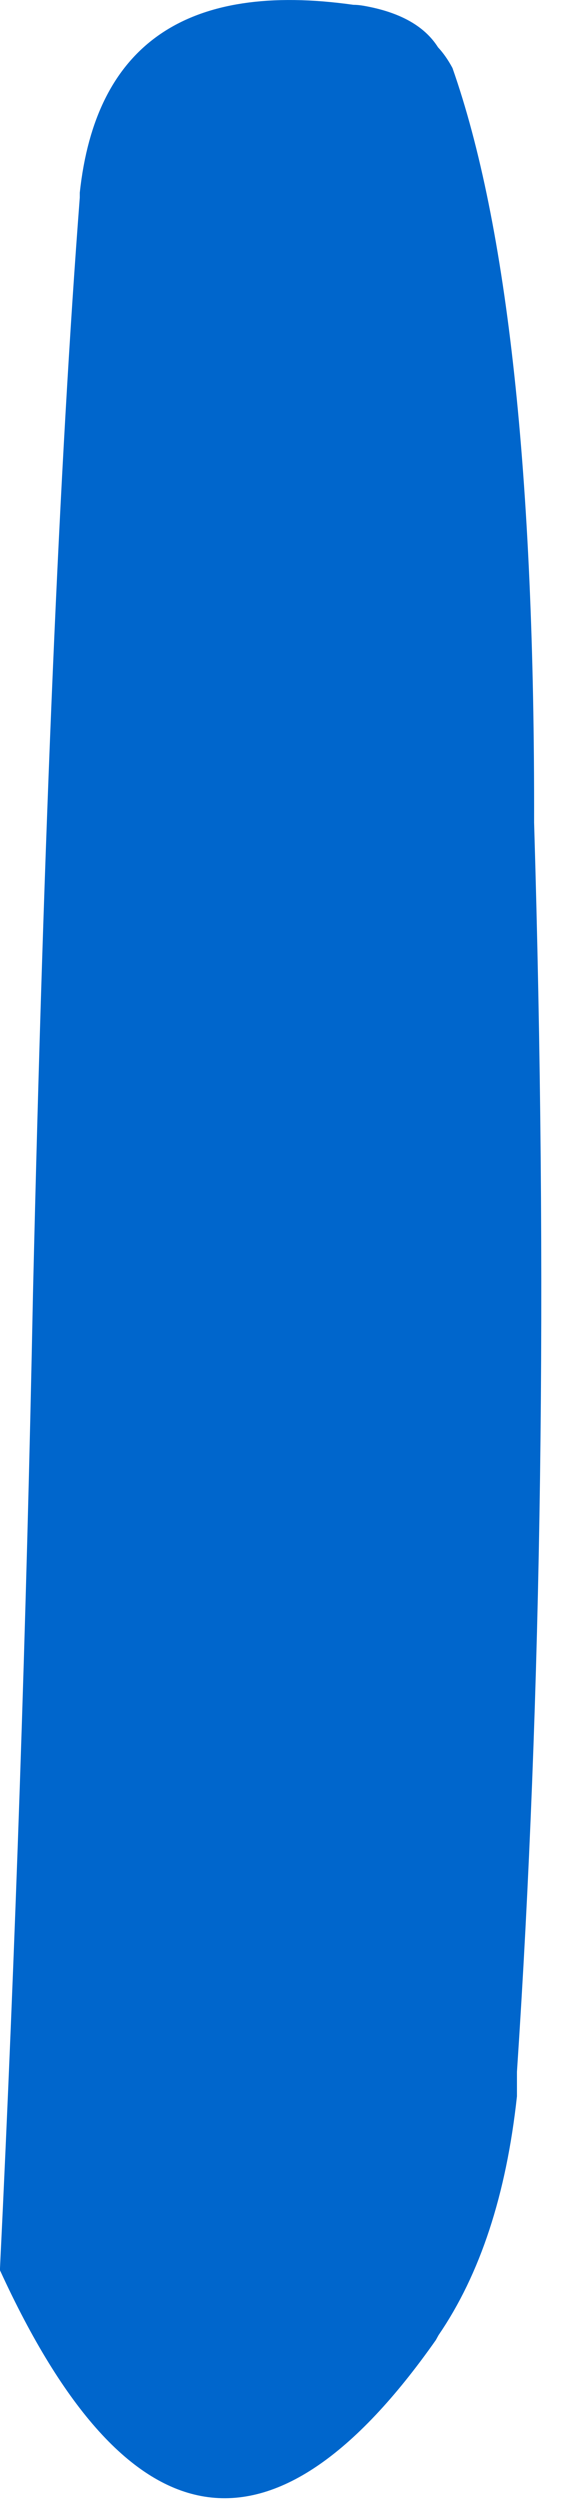 <?xml version="1.0"?>
<!DOCTYPE svg PUBLIC "-//W3C//DTD SVG 1.1//EN" "http://www.w3.org/Graphics/SVG/1.1/DTD/svg11.dtd">
<svg version='1.1' width='12px' height='51px' xmlns='http://www.w3.org/2000/svg' xmlns:xlink='http://www.w3.org/1999/xlink'>
	<g transform="translate(-194.483,-121.541)">
		<path d="M 194.483 167.811 Q 194.956 158.044 195.156 147.933 Q 195.489 133.683 196.111 125.572 Q 196.111 125.522 196.111 125.472 Q 196.6 120.922 201.694 121.639 Q 201.794 121.639 201.917 121.661 Q 203.011 121.856 203.422 122.506 Q 203.583 122.678 203.717 122.928 Q 205.406 127.733 205.383 138.322 Q 205.8 152.311 205.033 163.806 Q 205.033 164.056 205.033 164.306 Q 204.706 167.317 203.433 169.178 Q 203.406 169.228 203.378 169.278 Q 198.389 176.378 194.483 167.856 L 194.483 167.811" fill="#0066CC"/>
	</g>
</svg>
